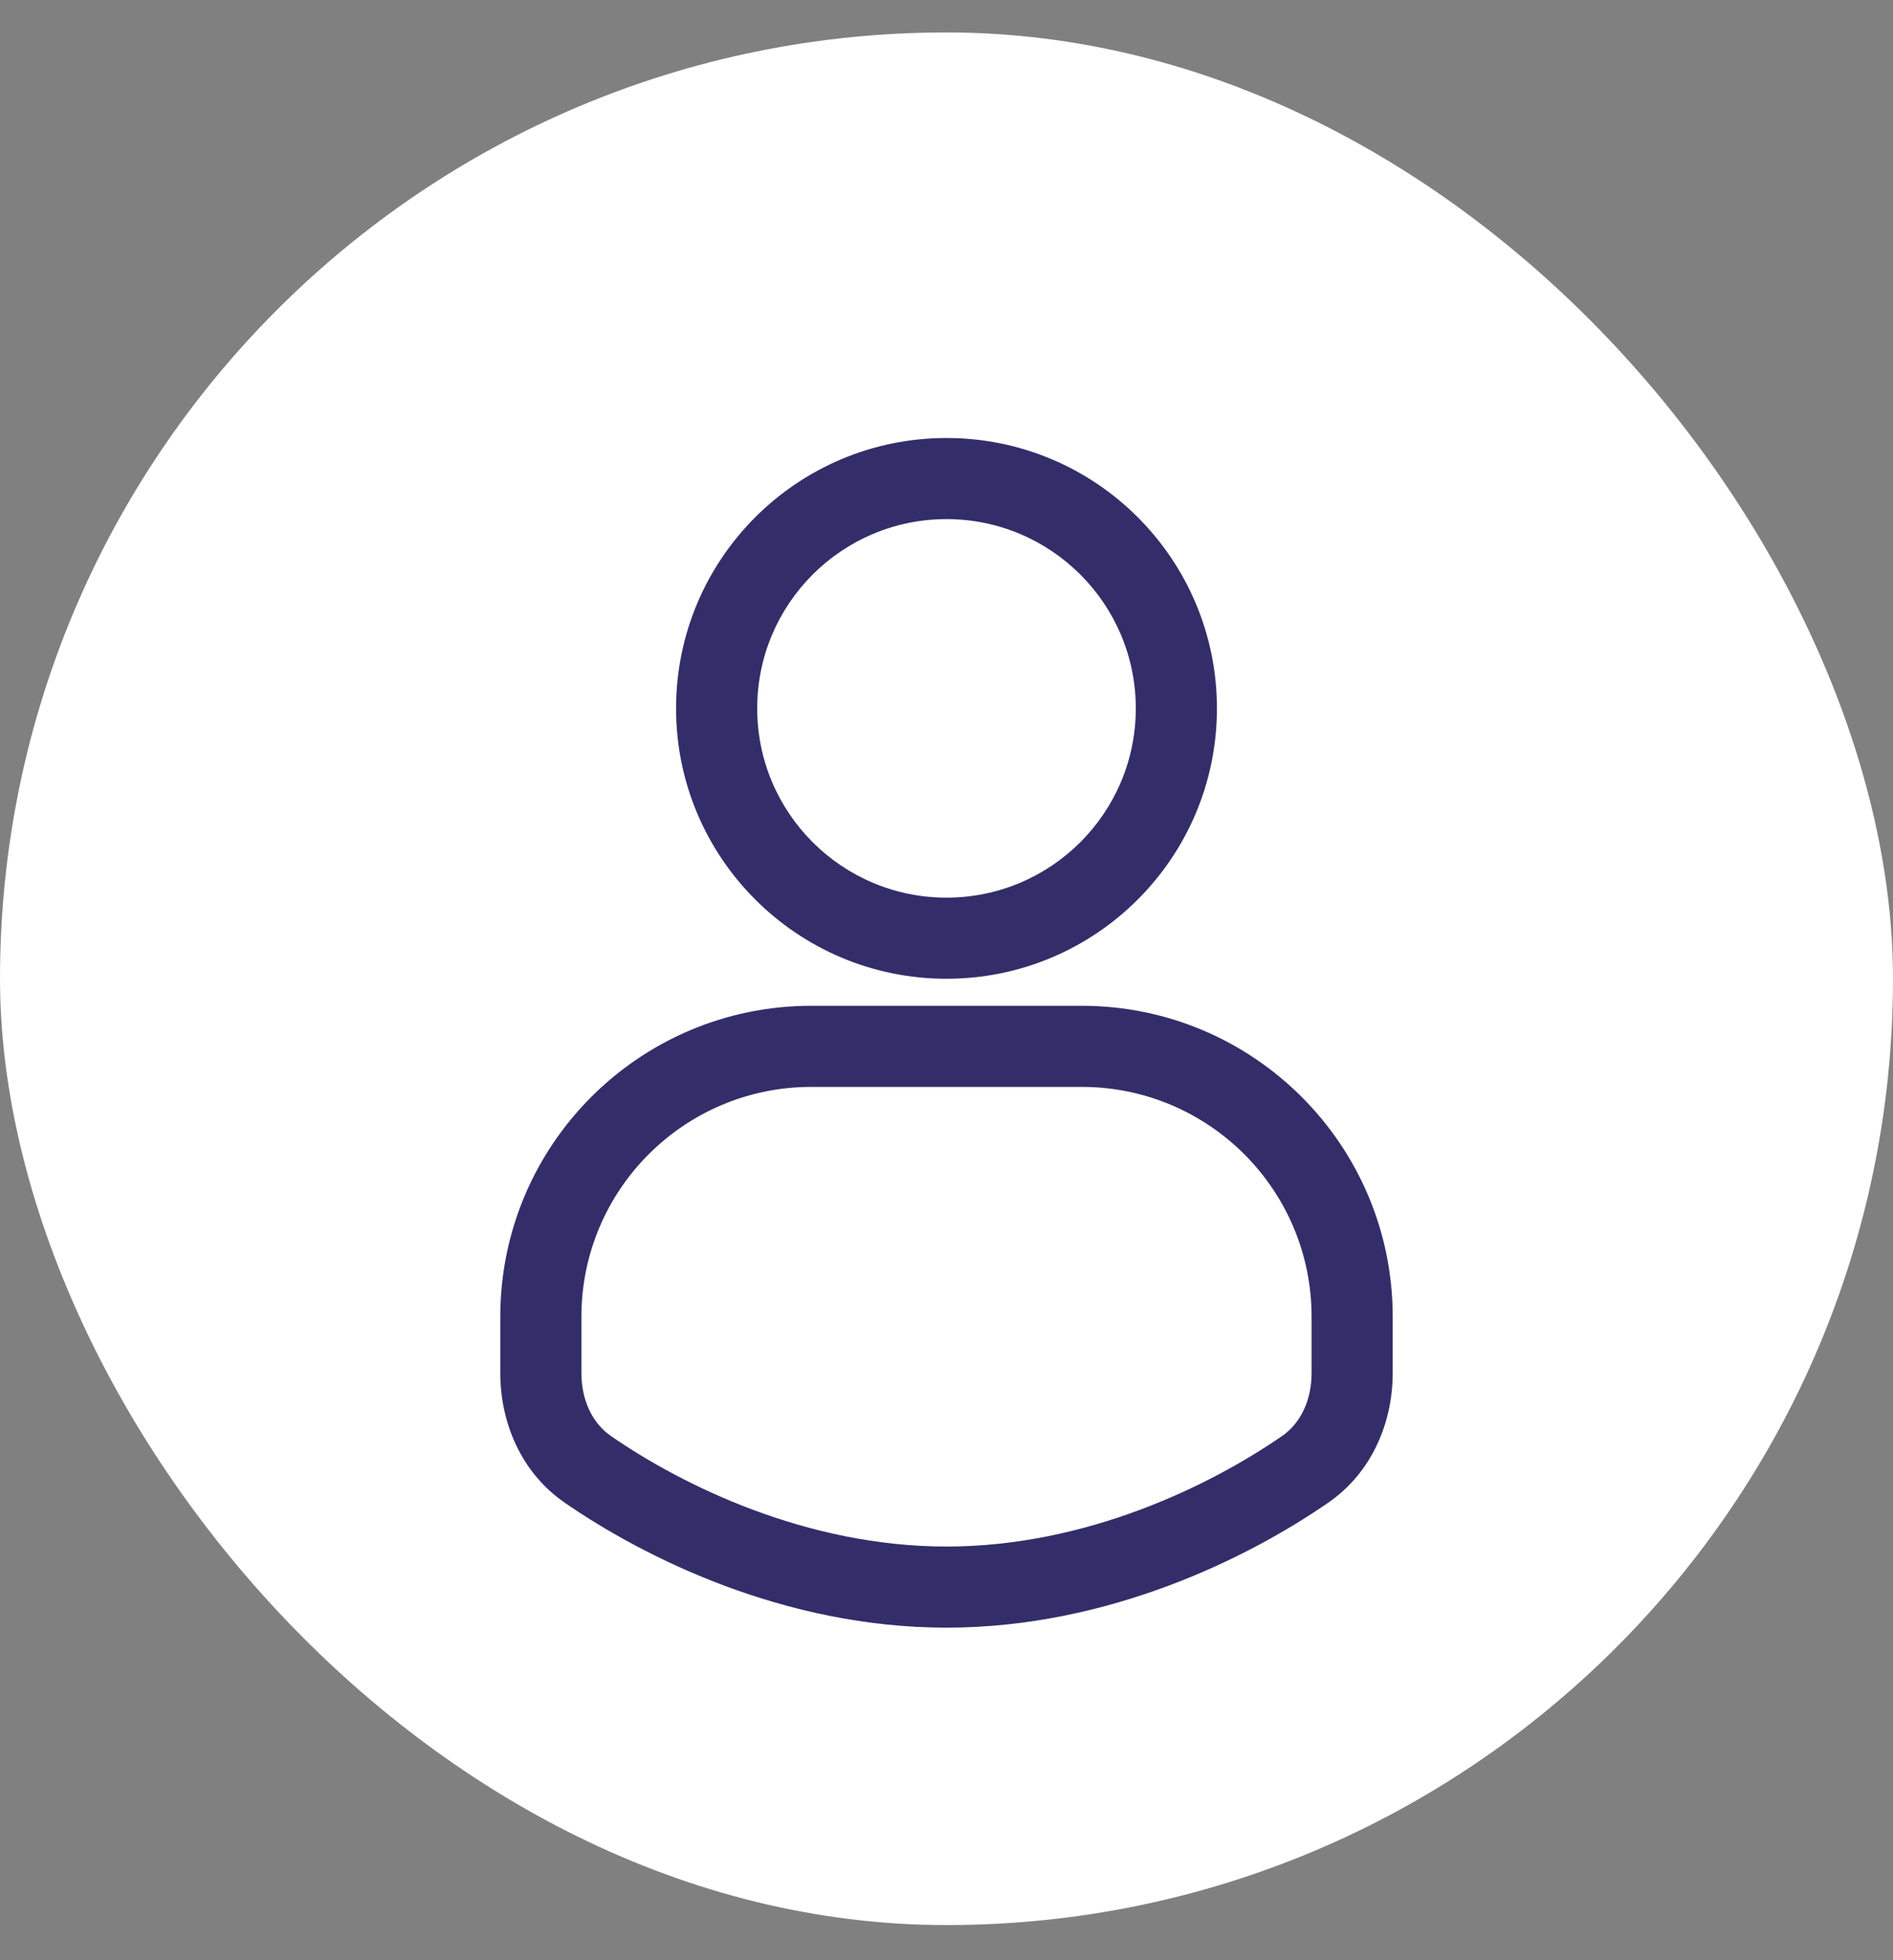 <svg width="28" height="29" viewBox="0 0 28 29" fill="none" xmlns="http://www.w3.org/2000/svg">
<rect x="0" y="0" width="28" height="29" fill="#808080" stroke="none"/>
<rect y="0.48" width="28" height="28" rx="14" fill="white"/>
<g clip-path="url(#clip0_7_5011)">
<path fill-rule="evenodd" clip-rule="evenodd" d="M18 10.48C18 12.689 16.209 14.48 14 14.48C11.791 14.48 10 12.689 10 10.48C10 8.271 11.791 6.48 14 6.48C16.209 6.48 18 8.271 18 10.48ZM16.8 10.48C16.8 12.026 15.546 13.28 14 13.28C12.454 13.28 11.2 12.026 11.2 10.48C11.2 8.934 12.454 7.68 14 7.68C15.546 7.68 16.8 8.934 16.8 10.48Z" fill="#332E69"/>
<path fill-rule="evenodd" clip-rule="evenodd" d="M12 14.88C9.459 14.88 7.4 16.939 7.4 19.48V20.313C7.4 21.03 7.696 21.777 8.351 22.23C9.536 23.049 11.608 24.08 14 24.08C16.392 24.08 18.464 23.049 19.648 22.23C20.303 21.777 20.6 21.03 20.6 20.313V19.48C20.6 16.939 18.54 14.88 16 14.88H12ZM8.6 19.48C8.6 17.602 10.122 16.08 12 16.08H16C17.878 16.08 19.4 17.602 19.4 19.48V20.313C19.4 20.719 19.235 21.057 18.966 21.243C17.9 21.98 16.065 22.88 14 22.88C11.935 22.88 10.099 21.98 9.034 21.243C8.765 21.057 8.6 20.719 8.6 20.313V19.48Z" fill="#332E69"/>
</g>
<defs>
<clipPath id="clip0_7_5011">
<rect width="24" height="24" fill="white" transform="translate(2 2.48)"/>
</clipPath>
</defs>
</svg>
